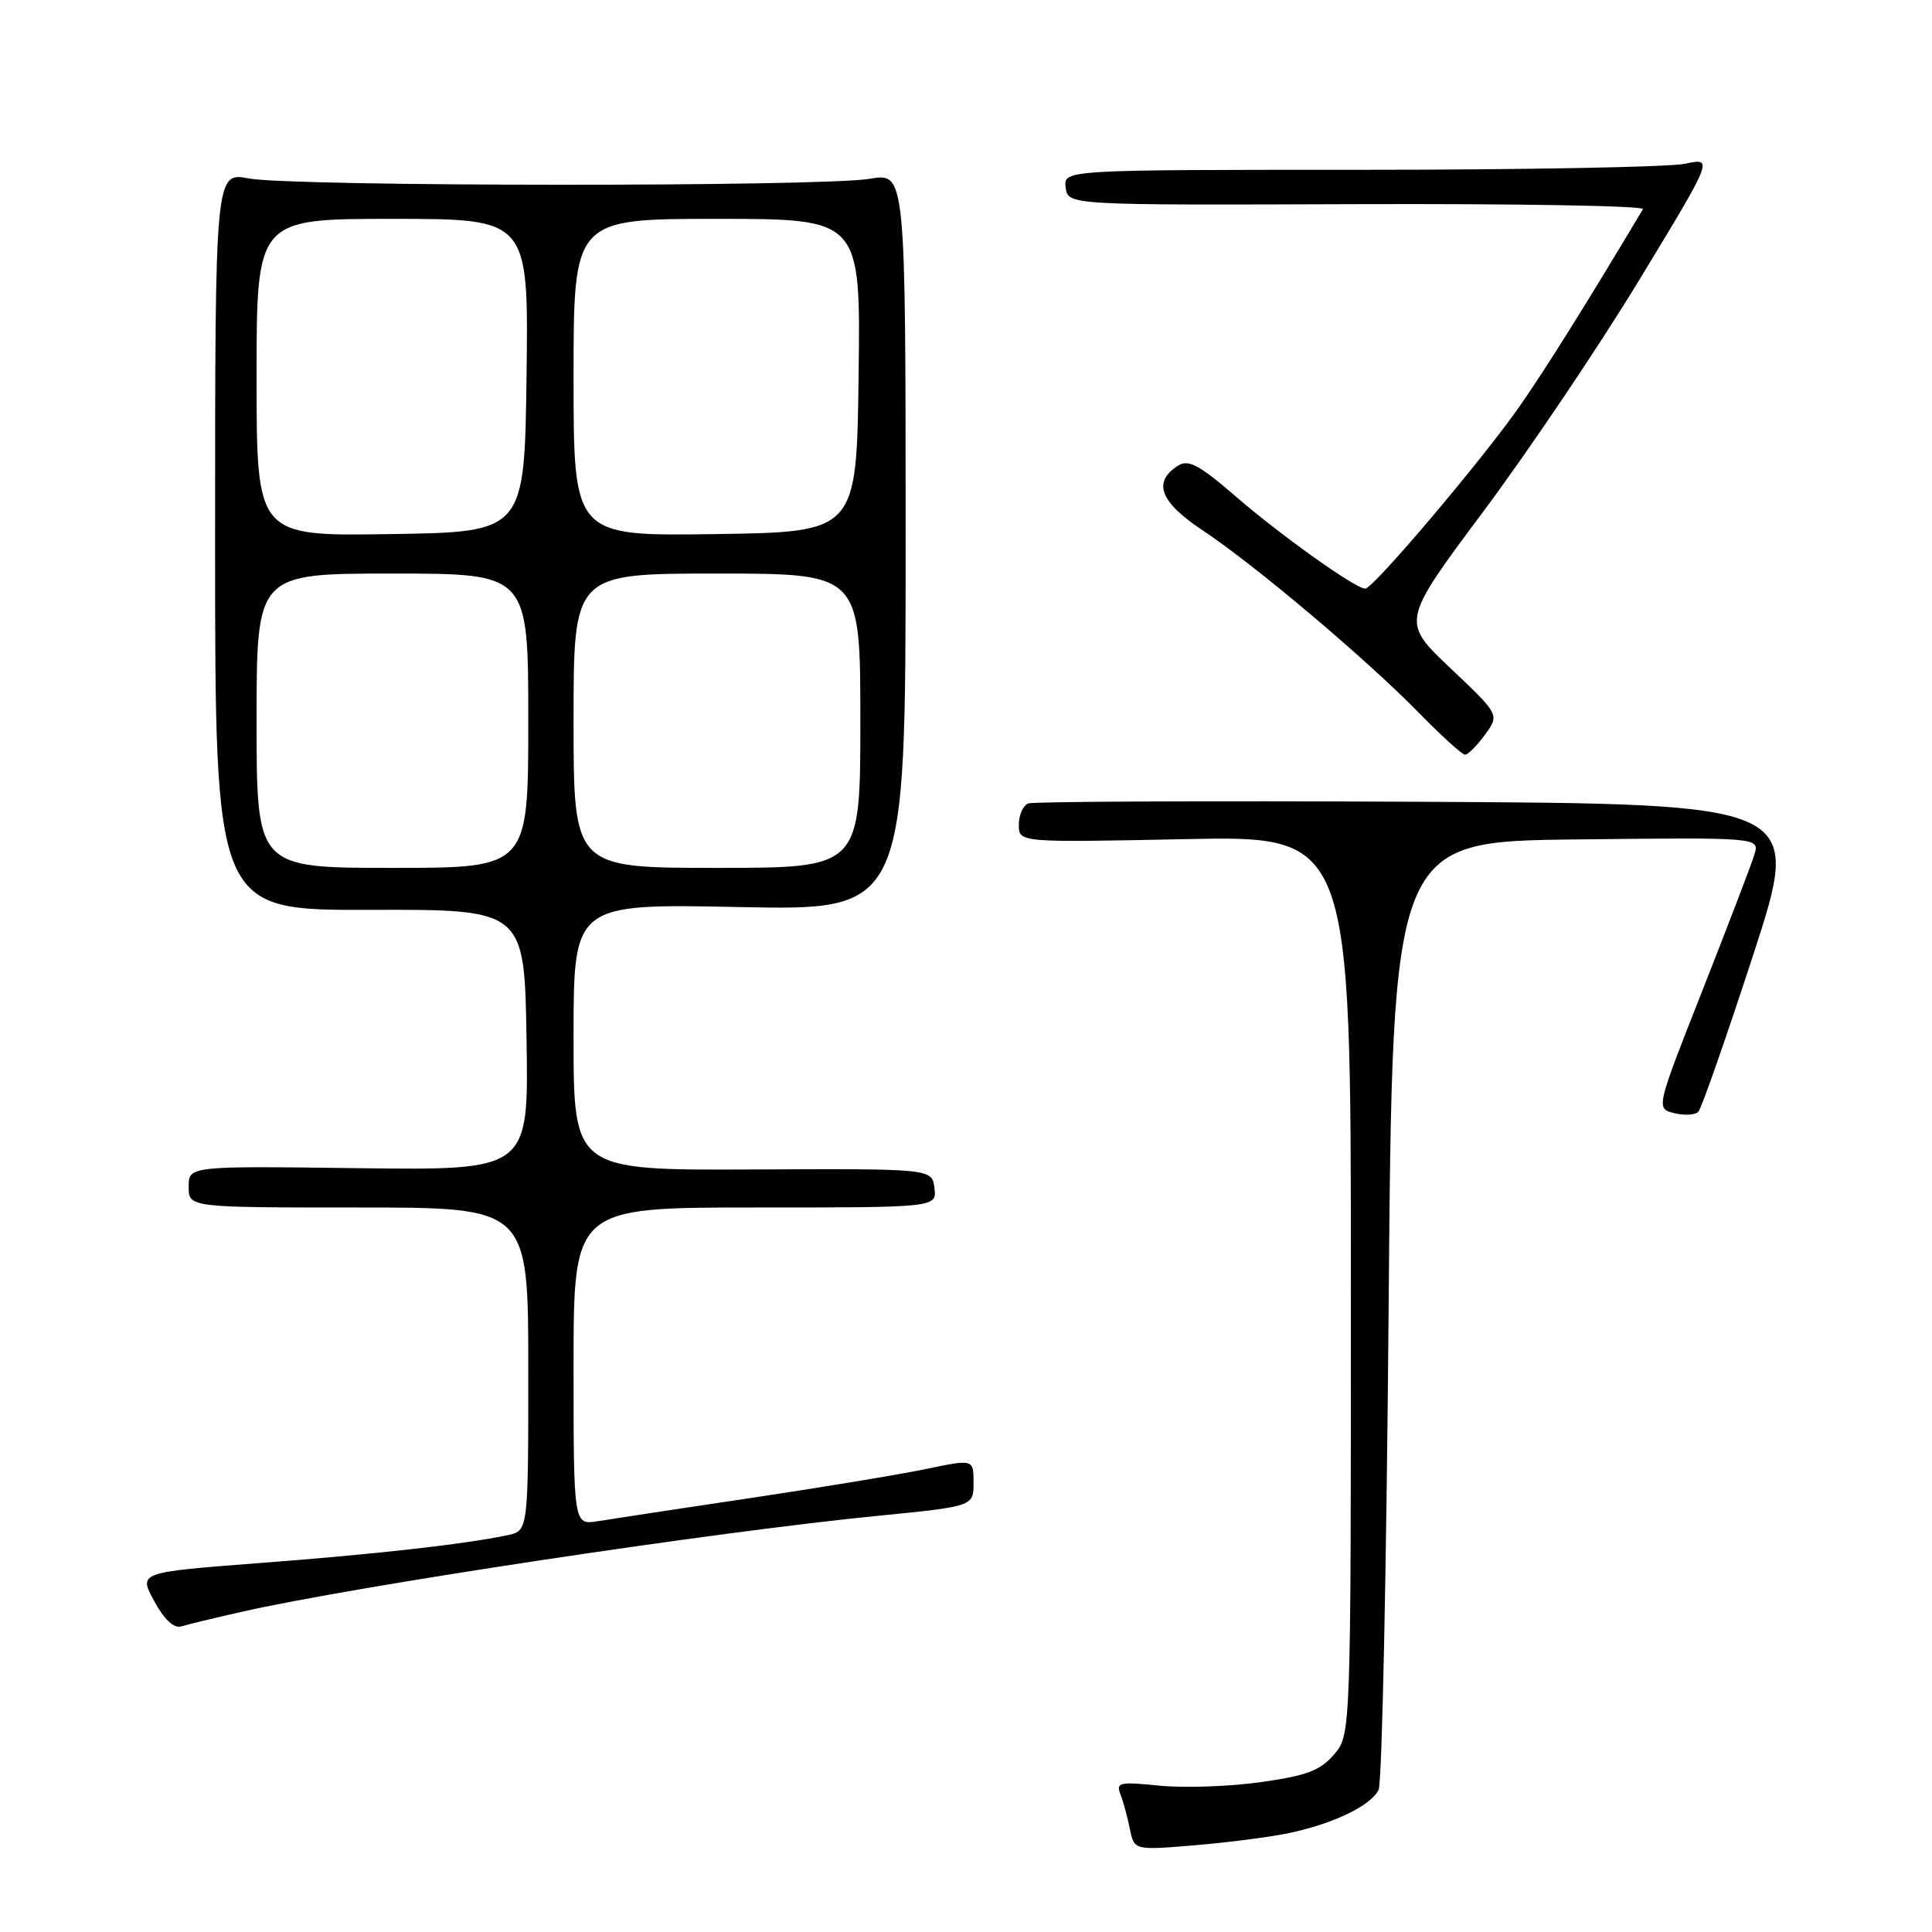 <?xml version="1.0" encoding="UTF-8" standalone="no"?>
<!DOCTYPE svg PUBLIC "-//W3C//DTD SVG 1.1//EN" "http://www.w3.org/Graphics/SVG/1.1/DTD/svg11.dtd" >
<svg xmlns="http://www.w3.org/2000/svg" xmlns:xlink="http://www.w3.org/1999/xlink" version="1.1" viewBox="0 0 256 256">
 <g >
 <path fill="currentColor"
d=" M 170.95 242.86 C 176.81 241.60 181.64 239.25 182.67 237.17 C 183.13 236.25 183.72 207.60 184.00 173.50 C 184.50 111.50 184.50 111.50 208.82 111.23 C 233.15 110.96 233.15 110.96 232.47 113.23 C 232.09 114.48 229.00 122.56 225.60 131.19 C 219.41 146.89 219.41 146.89 221.85 147.50 C 223.19 147.83 224.63 147.75 225.04 147.31 C 225.46 146.86 228.73 137.50 232.32 126.50 C 238.83 106.50 238.83 106.50 188.17 106.24 C 160.30 106.10 136.94 106.20 136.25 106.46 C 135.56 106.72 135.00 108.00 135.00 109.29 C 135.00 111.64 135.00 111.64 157.00 111.19 C 179.00 110.74 179.00 110.74 179.00 170.31 C 179.00 229.89 179.00 229.89 176.75 232.50 C 174.92 234.62 173.10 235.30 167.00 236.15 C 162.88 236.73 156.87 236.93 153.64 236.61 C 148.35 236.07 147.85 236.18 148.46 237.75 C 148.84 238.71 149.40 240.78 149.71 242.34 C 150.29 245.18 150.29 245.18 158.39 244.50 C 162.85 244.13 168.50 243.39 170.95 242.86 Z  M 32.00 213.58 C 46.86 210.20 94.57 203.00 116.25 200.86 C 129.00 199.60 129.00 199.60 129.00 196.47 C 129.00 193.34 129.00 193.34 122.75 194.64 C 119.31 195.36 108.85 197.09 99.50 198.49 C 90.15 199.88 81.04 201.27 79.25 201.56 C 76.00 202.09 76.00 202.09 76.00 181.05 C 76.00 160.00 76.00 160.00 100.07 160.00 C 124.13 160.00 124.13 160.00 123.82 157.42 C 123.50 154.85 123.50 154.85 99.75 154.96 C 76.00 155.07 76.00 155.07 76.00 137.40 C 76.00 119.74 76.00 119.74 98.00 120.19 C 120.00 120.64 120.00 120.64 120.00 71.76 C 120.00 22.88 120.00 22.88 115.25 23.69 C 108.94 24.77 38.75 24.73 33.00 23.65 C 28.50 22.80 28.50 22.80 28.50 71.71 C 28.50 120.62 28.50 120.62 49.00 120.56 C 69.50 120.50 69.50 120.50 69.77 137.79 C 70.05 155.07 70.05 155.07 47.52 154.79 C 25.00 154.50 25.00 154.50 25.00 157.25 C 25.00 160.00 25.00 160.00 47.50 160.00 C 70.00 160.00 70.00 160.00 70.00 181.42 C 70.00 202.84 70.00 202.84 67.25 203.42 C 61.47 204.63 49.91 205.93 34.43 207.11 C 18.35 208.34 18.35 208.34 20.43 212.15 C 21.75 214.59 23.04 215.80 24.00 215.51 C 24.82 215.26 28.42 214.39 32.00 213.58 Z  M 196.77 97.35 C 198.70 94.70 198.70 94.70 192.18 88.53 C 185.67 82.36 185.67 82.36 196.59 67.72 C 202.59 59.67 211.90 45.85 217.27 37.00 C 227.04 20.90 227.04 20.90 223.27 21.70 C 221.20 22.14 201.82 22.50 180.21 22.50 C 140.91 22.50 140.91 22.50 141.21 24.85 C 141.50 27.19 141.50 27.19 179.84 27.05 C 200.92 26.98 217.96 27.27 217.70 27.71 C 210.41 39.94 204.90 48.75 201.41 53.76 C 196.47 60.86 181.96 78.00 180.90 78.00 C 179.61 78.00 169.73 70.96 163.74 65.78 C 158.99 61.66 157.48 60.84 156.15 61.67 C 152.68 63.84 153.67 66.50 159.35 70.27 C 166.32 74.90 180.93 87.23 187.97 94.41 C 190.97 97.49 193.75 100.00 194.13 100.00 C 194.52 100.00 195.70 98.81 196.77 97.35 Z  M 34.00 95.50 C 34.00 76.00 34.00 76.00 52.00 76.00 C 70.00 76.00 70.00 76.00 70.00 95.50 C 70.00 115.00 70.00 115.00 52.00 115.00 C 34.00 115.00 34.00 115.00 34.00 95.50 Z  M 76.00 95.50 C 76.00 76.00 76.00 76.00 95.00 76.00 C 114.00 76.00 114.00 76.00 114.00 95.50 C 114.00 115.00 114.00 115.00 95.00 115.00 C 76.00 115.00 76.00 115.00 76.00 95.50 Z  M 34.00 50.02 C 34.00 29.00 34.00 29.00 52.02 29.00 C 70.04 29.00 70.04 29.00 69.77 49.75 C 69.50 70.50 69.50 70.50 51.75 70.77 C 34.00 71.05 34.00 71.05 34.00 50.02 Z  M 76.00 50.02 C 76.00 29.00 76.00 29.00 95.02 29.00 C 114.04 29.00 114.04 29.00 113.77 49.75 C 113.50 70.50 113.50 70.50 94.75 70.77 C 76.00 71.04 76.00 71.04 76.00 50.02 Z "/>
</g>
</svg>